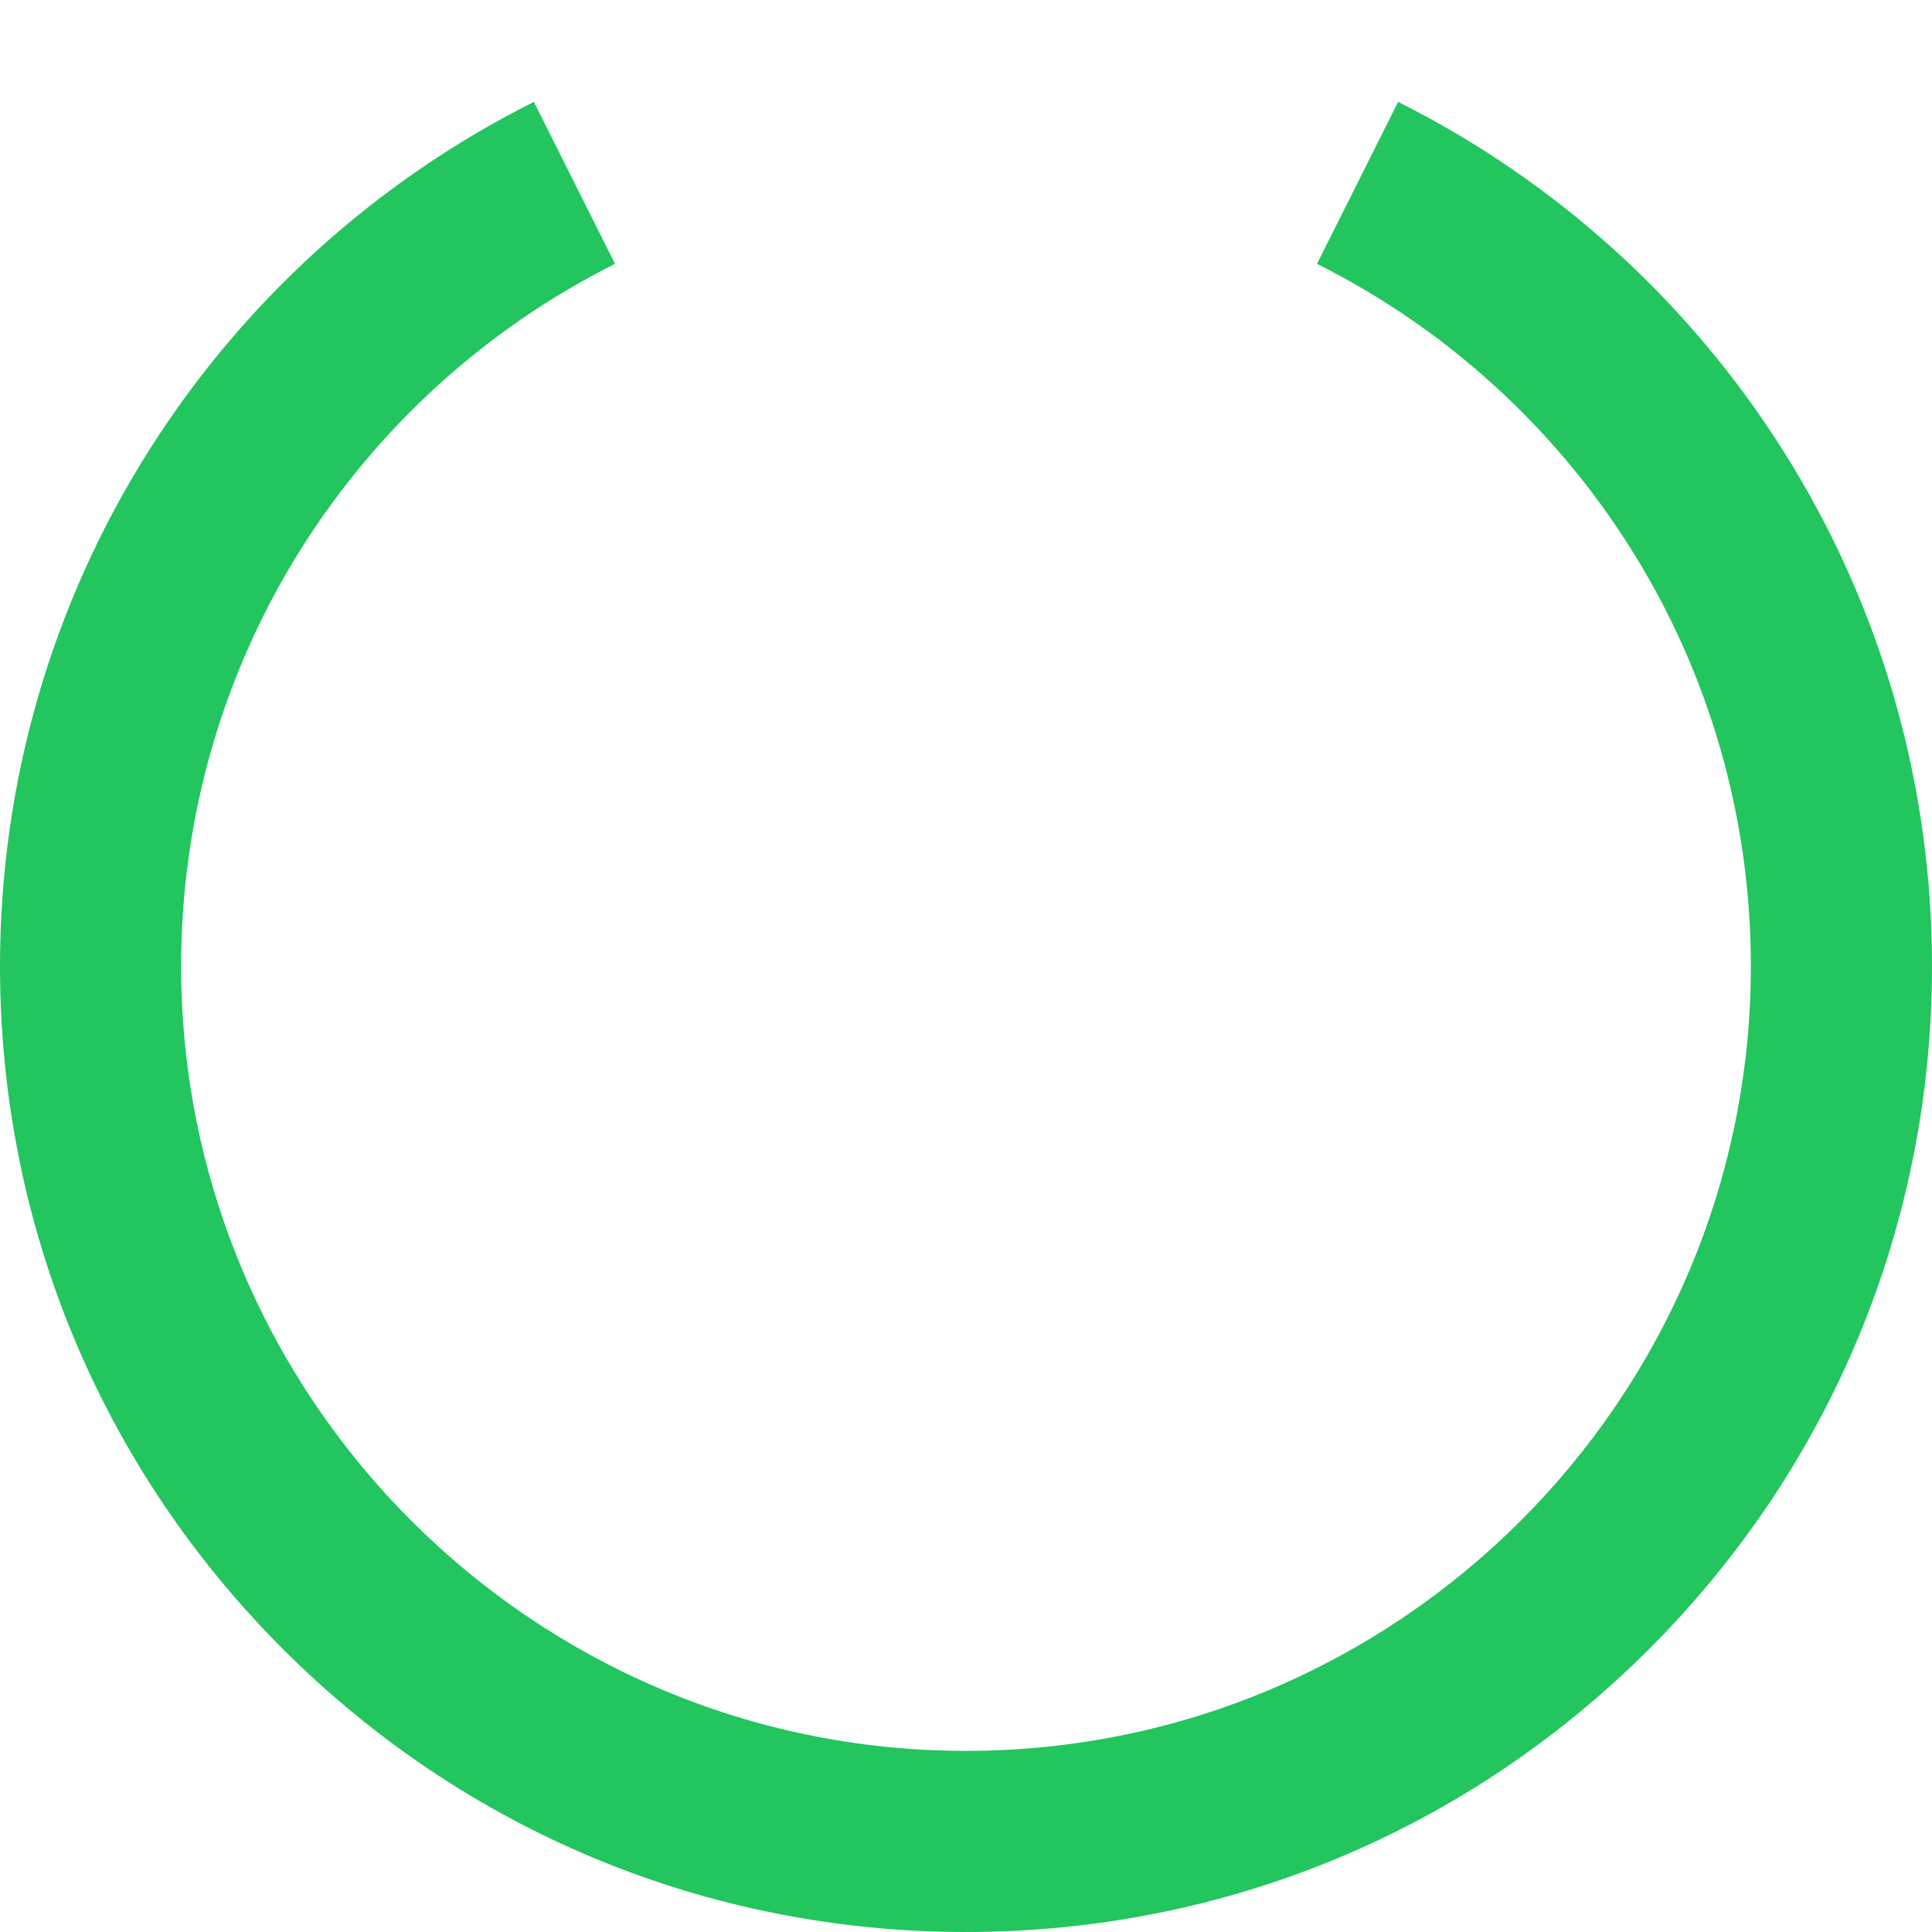 <!-- Generated by IcoMoon.io -->
<svg version="1.1" xmlns="http://www.w3.org/2000/svg" width="512" height="512" viewBox="0 0 512 512" fill="#22c55e">
<title></title>
<g id="icomoon-ignore">
</g>
<path d="M256 512c-68.38 0-132.667-26.629-181.020-74.98-48.351-48.353-74.98-112.64-74.98-181.020 0-48.419 13.591-95.567 39.303-136.346 25-39.648 60.332-71.686 102.178-92.65l21.5 42.916c-34.019 17.042-62.746 43.093-83.075 75.335-20.873 33.104-31.906 71.399-31.906 110.745 0 114.691 93.309 208 208 208s208-93.309 208-208c0-39.346-11.033-77.641-31.905-110.745-20.33-32.242-49.057-58.292-83.075-75.335l21.5-42.916c41.846 20.964 77.179 53.002 102.178 92.65 25.711 40.779 39.302 87.927 39.302 136.346 0 68.38-26.629 132.667-74.98 181.020-48.353 48.351-112.64 74.98-181.020 74.98z"></path>
</svg>
